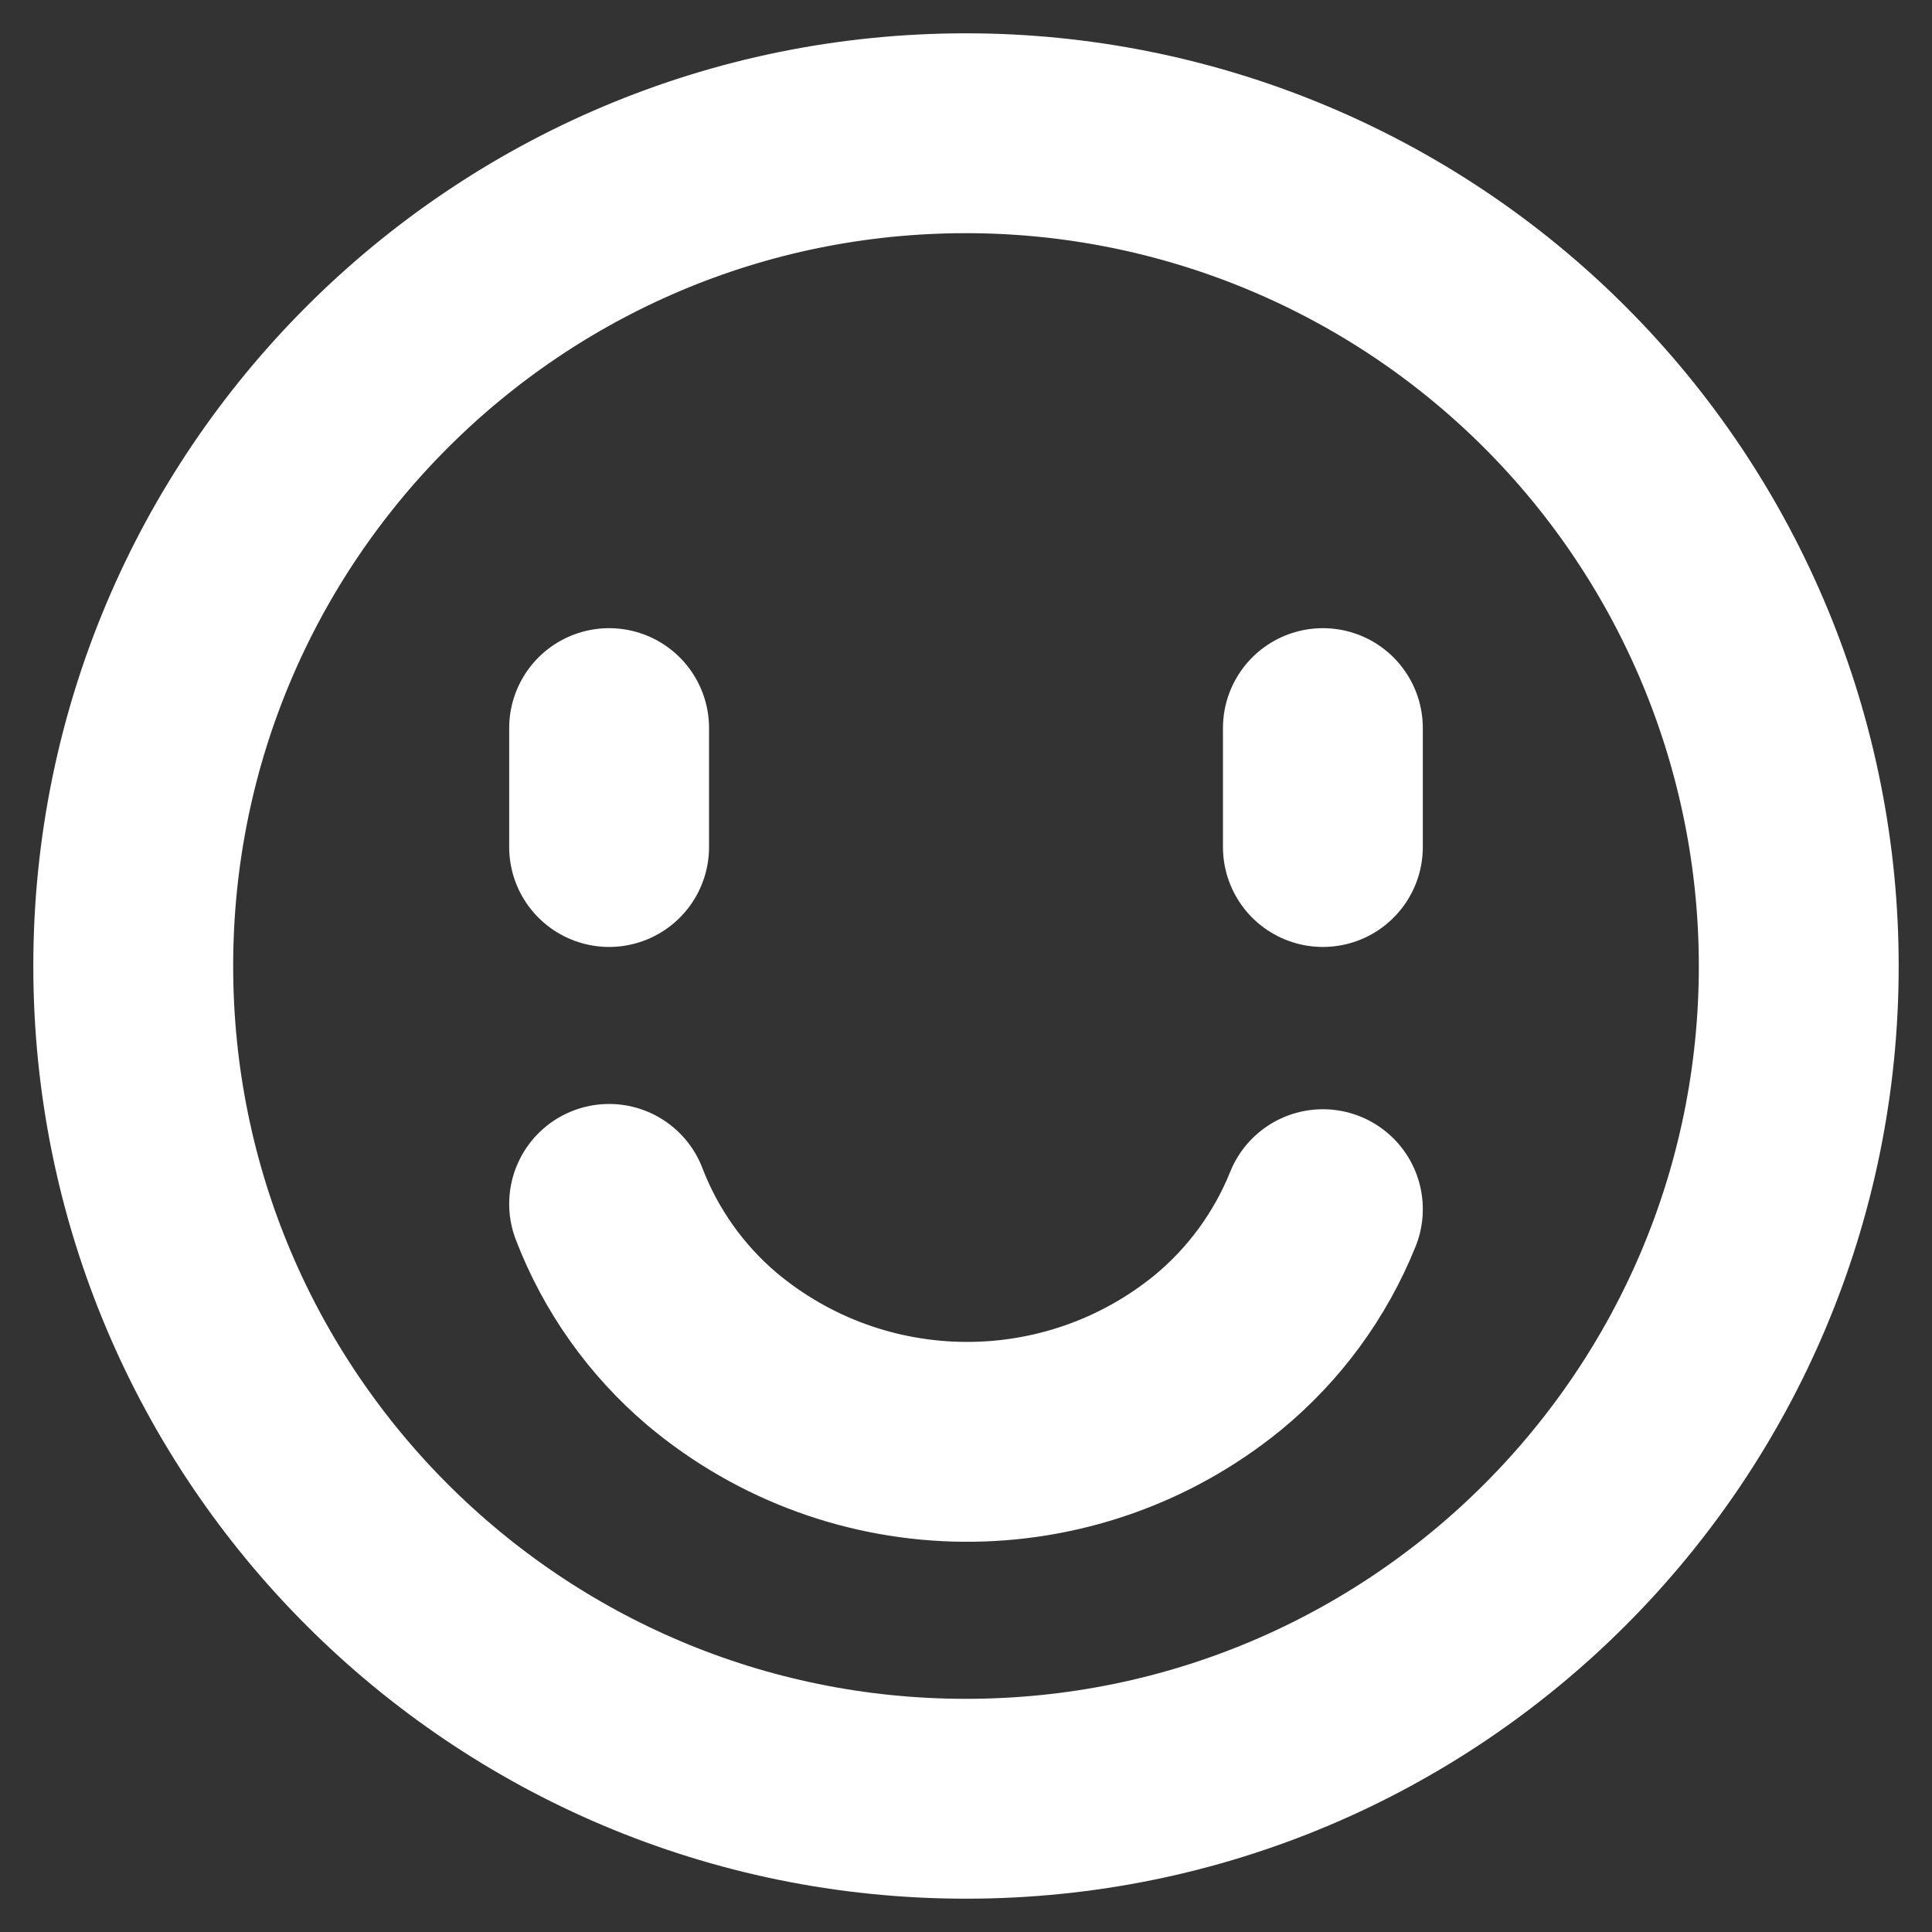 <svg width="29" height="29" viewBox="0 0 29 29" fill="none" xmlns="http://www.w3.org/2000/svg">
<rect x="0" y="0" width="29" height="29" fill="#333333" stroke="none"/>
<path d="M9.143 18.071C9.467 18.915 9.997 19.663 10.686 20.248C12.876 22.086 16.062 22.11 18.279 20.304C18.977 19.729 19.519 18.989 19.857 18.15" stroke="white" stroke-width="3" stroke-linecap="round" stroke-linejoin="round"/>
<path fill-rule="evenodd" clip-rule="evenodd" d="M27 14.5C27 21.404 21.404 27 14.5 27C7.596 27 2 21.404 2 14.5C2 7.596 7.596 2 14.5 2C17.815 2 20.995 3.317 23.339 5.661C25.683 8.005 27 11.185 27 14.5Z" stroke="white" stroke-width="3" stroke-linecap="round" stroke-linejoin="round"/>
<path d="M9.143 12.714V10.929" stroke="white" stroke-width="3" stroke-linecap="round"/>
<path d="M19.857 12.714V10.929" stroke="white" stroke-width="3" stroke-linecap="round"/>
</svg>
